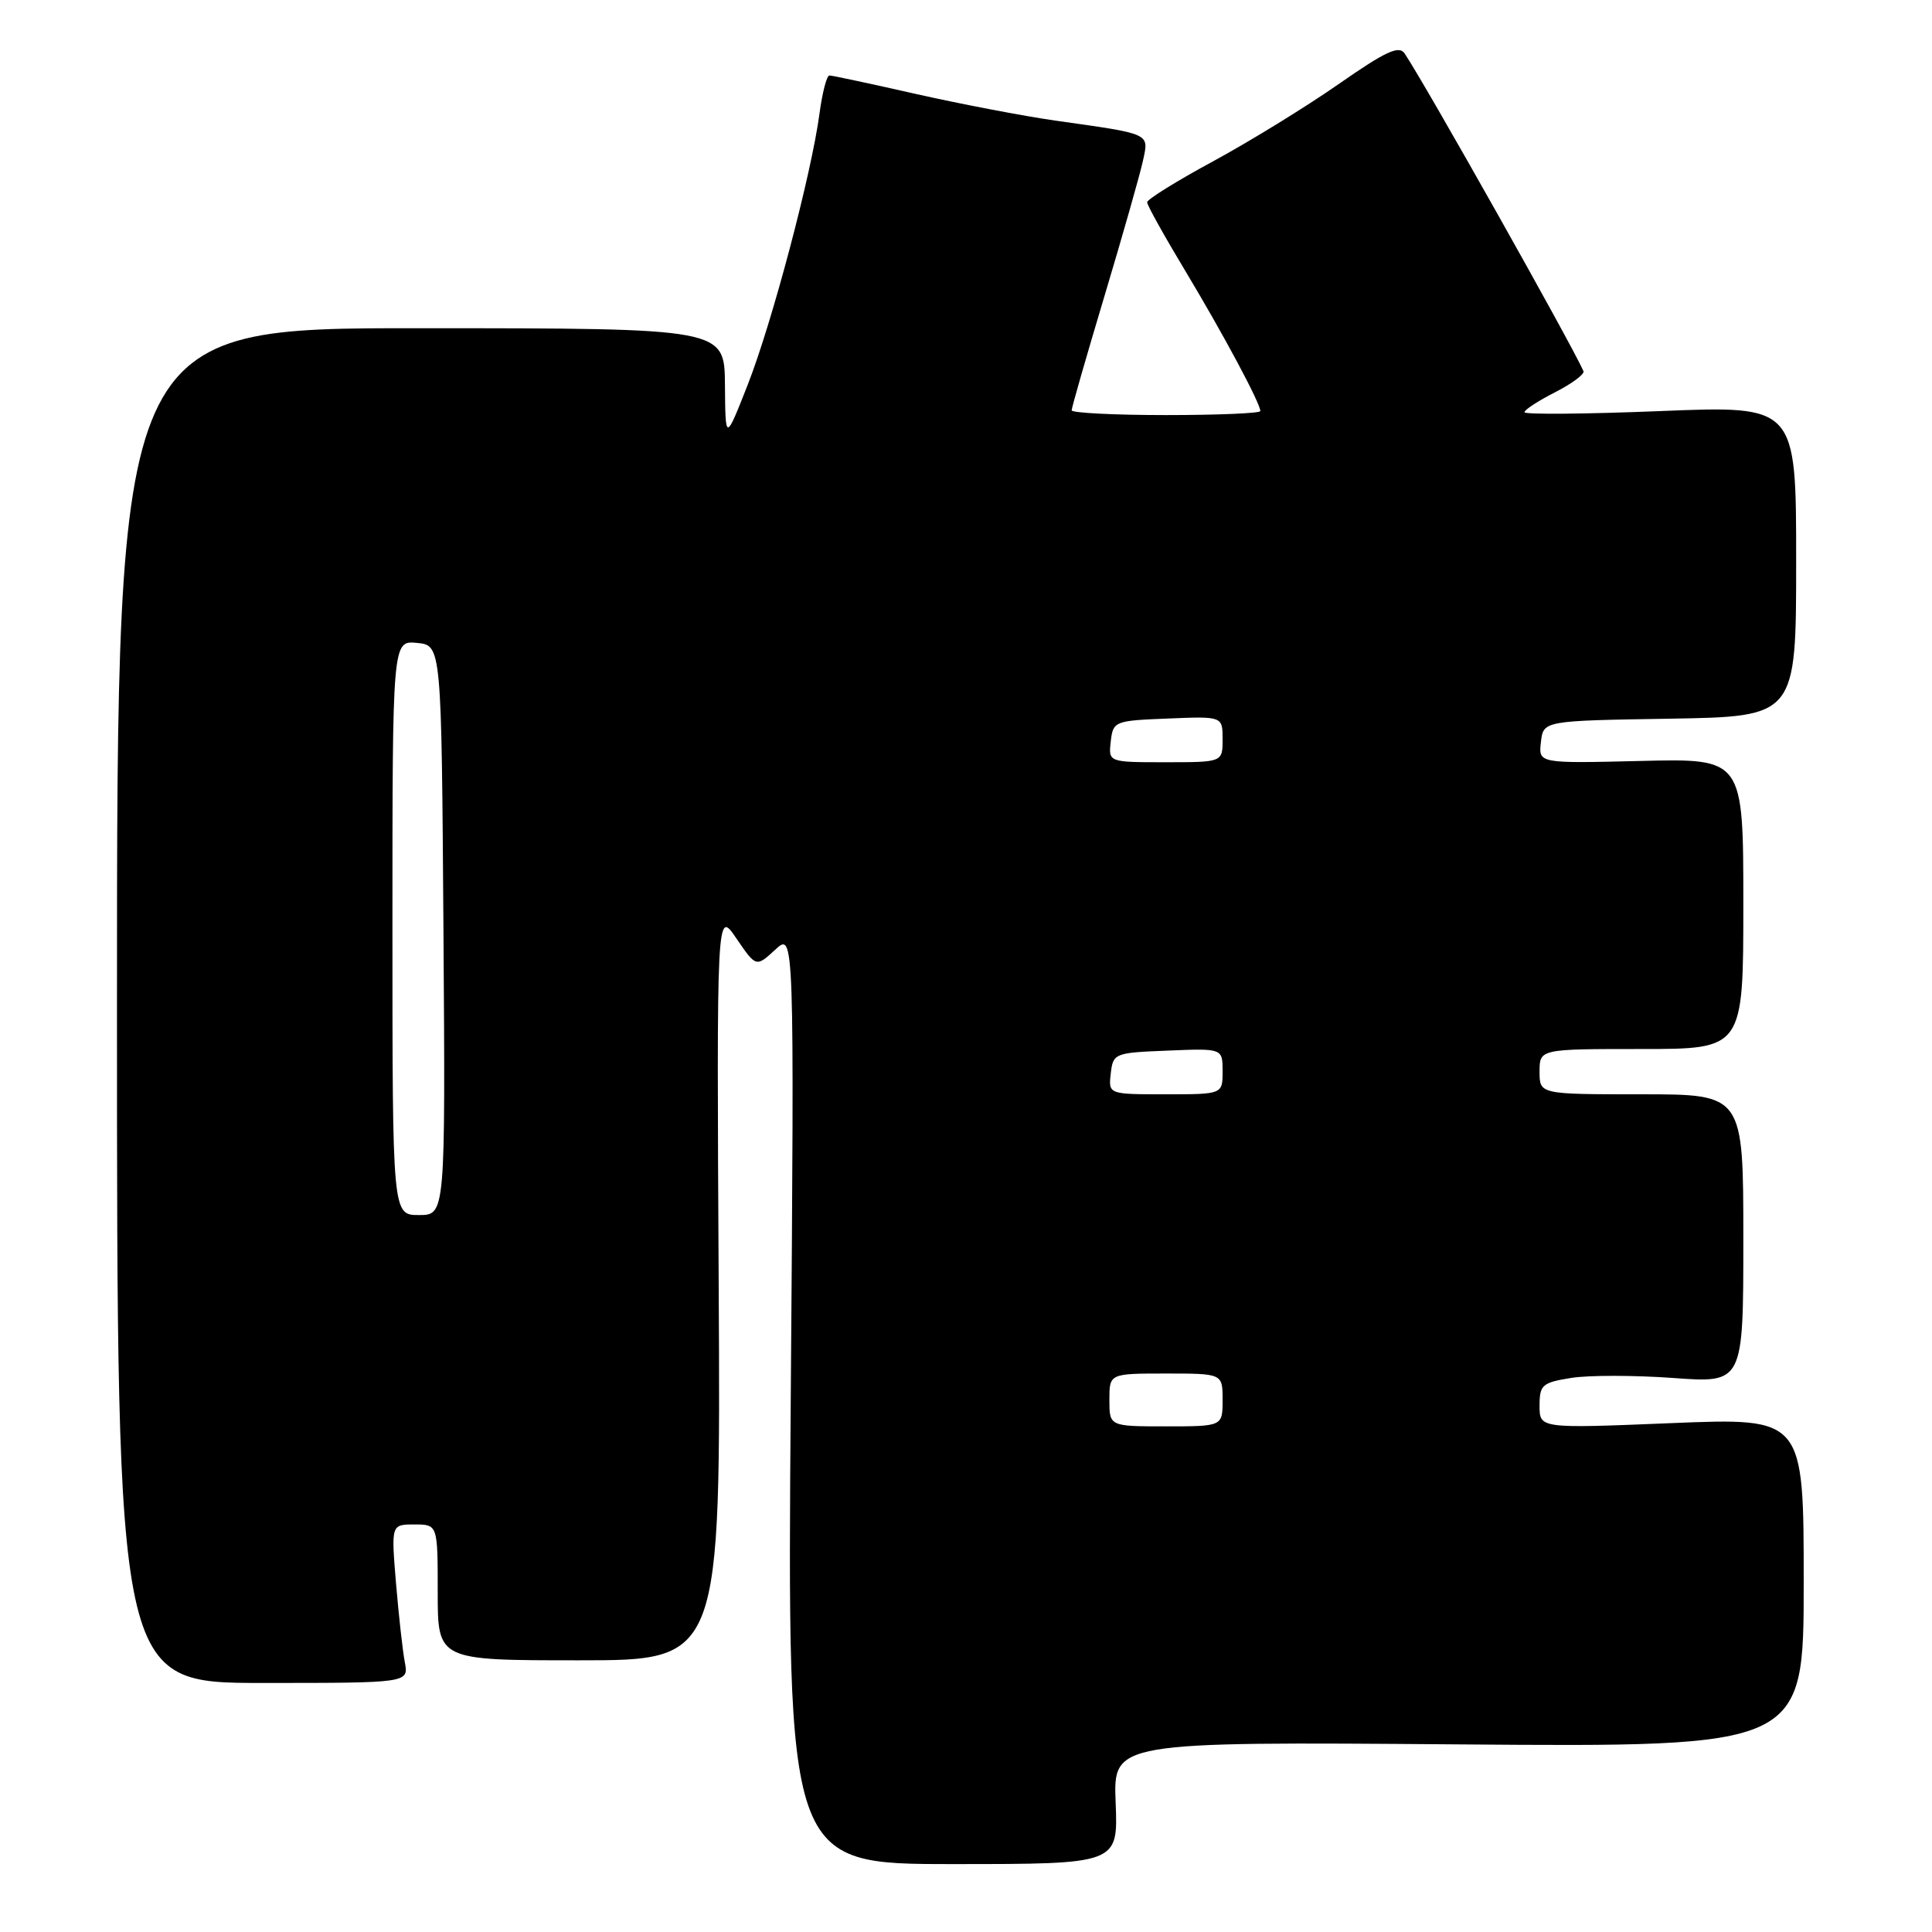 <?xml version="1.0" encoding="UTF-8" standalone="no"?>
<!DOCTYPE svg PUBLIC "-//W3C//DTD SVG 1.1//EN" "http://www.w3.org/Graphics/SVG/1.1/DTD/svg11.dtd" >
<svg xmlns="http://www.w3.org/2000/svg" xmlns:xlink="http://www.w3.org/1999/xlink" version="1.1" viewBox="0 0 256 256">
 <g >
 <path fill="currentColor"
d=" M 147.83 238.89 C 147.50 230.79 147.50 230.79 193.25 231.14 C 239.00 231.50 239.00 231.50 239.00 209.68 C 239.00 187.86 239.00 187.86 221.50 188.57 C 204.00 189.29 204.00 189.29 204.00 186.27 C 204.00 183.50 204.34 183.20 208.21 182.58 C 210.52 182.21 216.60 182.22 221.71 182.59 C 231.00 183.27 231.00 183.27 231.00 164.14 C 231.00 145.00 231.00 145.00 217.50 145.00 C 204.00 145.00 204.00 145.00 204.00 142.00 C 204.00 139.00 204.00 139.00 217.50 139.00 C 231.00 139.00 231.00 139.00 231.00 119.75 C 231.00 100.50 231.00 100.50 217.43 100.83 C 203.85 101.16 203.85 101.16 204.18 98.33 C 204.50 95.50 204.50 95.50 221.25 95.23 C 238.00 94.95 238.00 94.95 238.00 74.35 C 238.00 53.74 238.00 53.74 220.00 54.47 C 210.10 54.87 202.00 54.94 202.00 54.62 C 202.00 54.30 203.83 53.11 206.07 51.97 C 208.30 50.83 209.99 49.57 209.82 49.18 C 208.11 45.36 188.97 11.35 186.13 7.10 C 185.38 5.97 183.64 6.78 177.35 11.16 C 173.03 14.17 165.56 18.76 160.75 21.37 C 155.94 23.97 152.00 26.42 152.00 26.80 C 152.00 27.19 154.29 31.30 157.09 35.95 C 162.12 44.32 167.00 53.44 167.00 54.47 C 167.00 54.76 161.38 55.00 154.50 55.00 C 147.62 55.00 142.00 54.71 142.00 54.37 C 142.00 54.02 143.97 47.16 146.38 39.12 C 148.79 31.08 151.07 23.05 151.45 21.29 C 152.24 17.61 152.63 17.79 139.84 15.98 C 135.63 15.38 127.31 13.79 121.36 12.45 C 115.41 11.10 110.25 10.00 109.90 10.00 C 109.55 10.00 108.96 12.27 108.59 15.03 C 107.53 23.02 102.29 42.81 99.07 51.00 C 96.12 58.50 96.12 58.50 96.06 51.00 C 96.00 43.50 96.00 43.50 55.75 43.49 C 15.50 43.47 15.50 43.47 15.50 133.24 C 15.50 223.00 15.50 223.00 34.83 223.00 C 54.16 223.00 54.16 223.00 53.64 220.25 C 53.35 218.74 52.83 214.01 52.47 209.75 C 51.83 202.00 51.83 202.00 54.91 202.00 C 58.00 202.00 58.00 202.00 58.00 211.00 C 58.00 220.00 58.00 220.00 76.75 220.00 C 95.50 220.00 95.50 220.00 95.23 170.25 C 94.96 120.50 94.96 120.50 97.57 124.34 C 100.19 128.17 100.19 128.17 102.72 125.84 C 105.25 123.50 105.25 123.50 104.78 185.25 C 104.31 247.00 104.31 247.00 126.23 247.00 C 148.15 247.00 148.15 247.00 147.83 238.89 Z  M 147.00 185.50 C 147.00 182.00 147.00 182.00 154.50 182.00 C 162.00 182.00 162.00 182.00 162.00 185.50 C 162.00 189.00 162.00 189.00 154.50 189.00 C 147.00 189.00 147.00 189.00 147.00 185.50 Z  M 52.00 122.94 C 52.00 84.87 52.00 84.87 55.25 85.19 C 58.50 85.50 58.50 85.50 58.76 123.25 C 59.02 161.00 59.02 161.00 55.51 161.00 C 52.00 161.00 52.00 161.00 52.00 122.94 Z  M 147.18 142.25 C 147.49 139.56 147.67 139.49 154.75 139.21 C 162.00 138.91 162.00 138.91 162.00 141.96 C 162.00 145.00 162.00 145.00 154.43 145.00 C 146.87 145.00 146.87 145.00 147.18 142.25 Z  M 147.18 98.25 C 147.49 95.56 147.67 95.49 154.75 95.21 C 162.00 94.91 162.00 94.91 162.00 97.96 C 162.00 101.00 162.00 101.00 154.43 101.00 C 146.87 101.00 146.87 101.00 147.18 98.25 Z "/>
</g>
</svg>